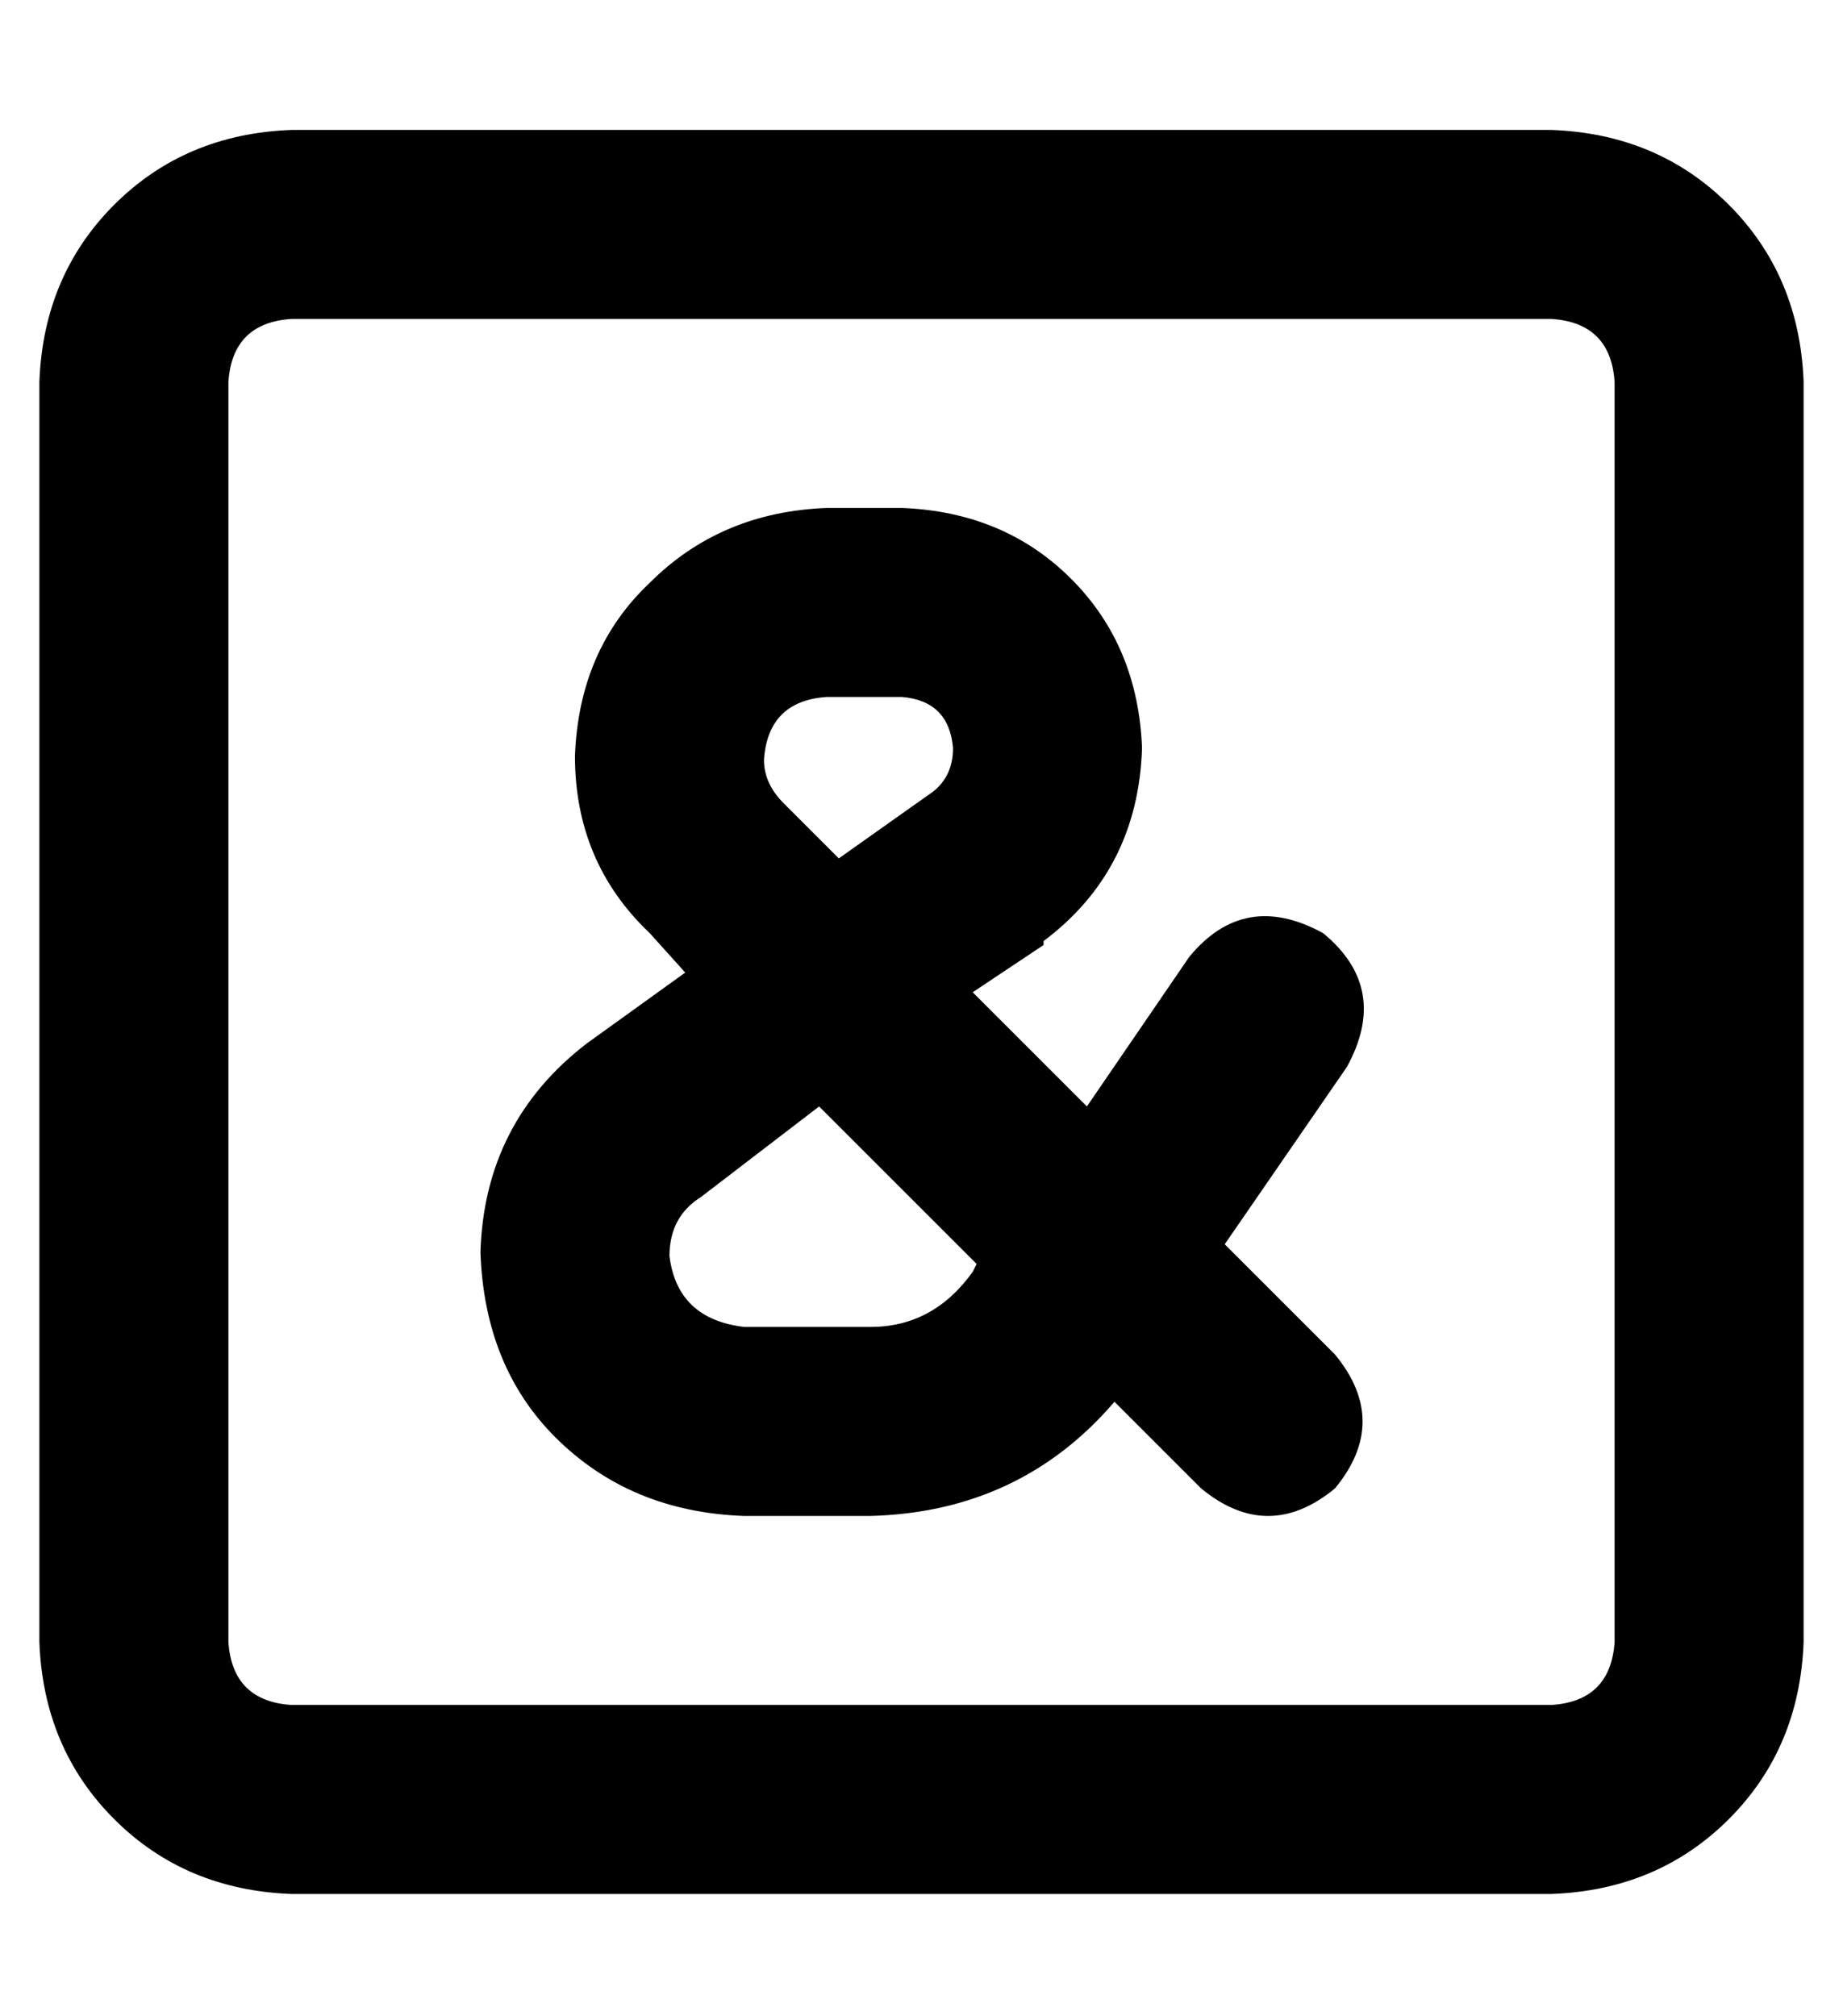 <?xml version="1.0" standalone="no"?>
<!DOCTYPE svg PUBLIC "-//W3C//DTD SVG 1.1//EN" "http://www.w3.org/Graphics/SVG/1.1/DTD/svg11.dtd" >
<svg xmlns="http://www.w3.org/2000/svg" xmlns:xlink="http://www.w3.org/1999/xlink" version="1.1" viewBox="-10 -40 468 512">
   <path fill="currentColor"
d="M64 41q-15 1 -16 16v320v0q1 15 16 16h320v0q15 -1 16 -16v-320v0q-1 -15 -16 -16h-320v0zM0 57q1 -27 19 -45v0v0q18 -18 45 -19h320v0q27 1 45 19t19 45v320v0q-1 27 -19 45t-45 19h-320v0q-27 -1 -45 -19t-19 -45v-320v0zM184 153q0 6 5 11l14 14v0l24 -17v0
q5 -4 5 -11q-1 -12 -13 -13h-19v0q-15 1 -16 16v0zM255 200l-18 12l18 -12l-18 12l29 29v0l26 -38v0q14 -17 34 -6q17 14 6 34l-31 45v0l28 28v0q14 17 0 34q-17 14 -34 0l-22 -22v0q-24 28 -62 29h-32v0q-29 -1 -48 -20q-18 -18 -19 -47q1 -33 27 -53l25 -18v0l-9 -10v0
q-19 -18 -19 -45q1 -27 19 -44q18 -18 45 -19h19v0q26 1 43 18t18 43q-1 31 -25 49v1zM168 264q-8 5 -8 15q2 16 19 18h32v0q16 0 26 -14l1 -2v0l-40 -40v0l-30 23v0z" />
</svg>
